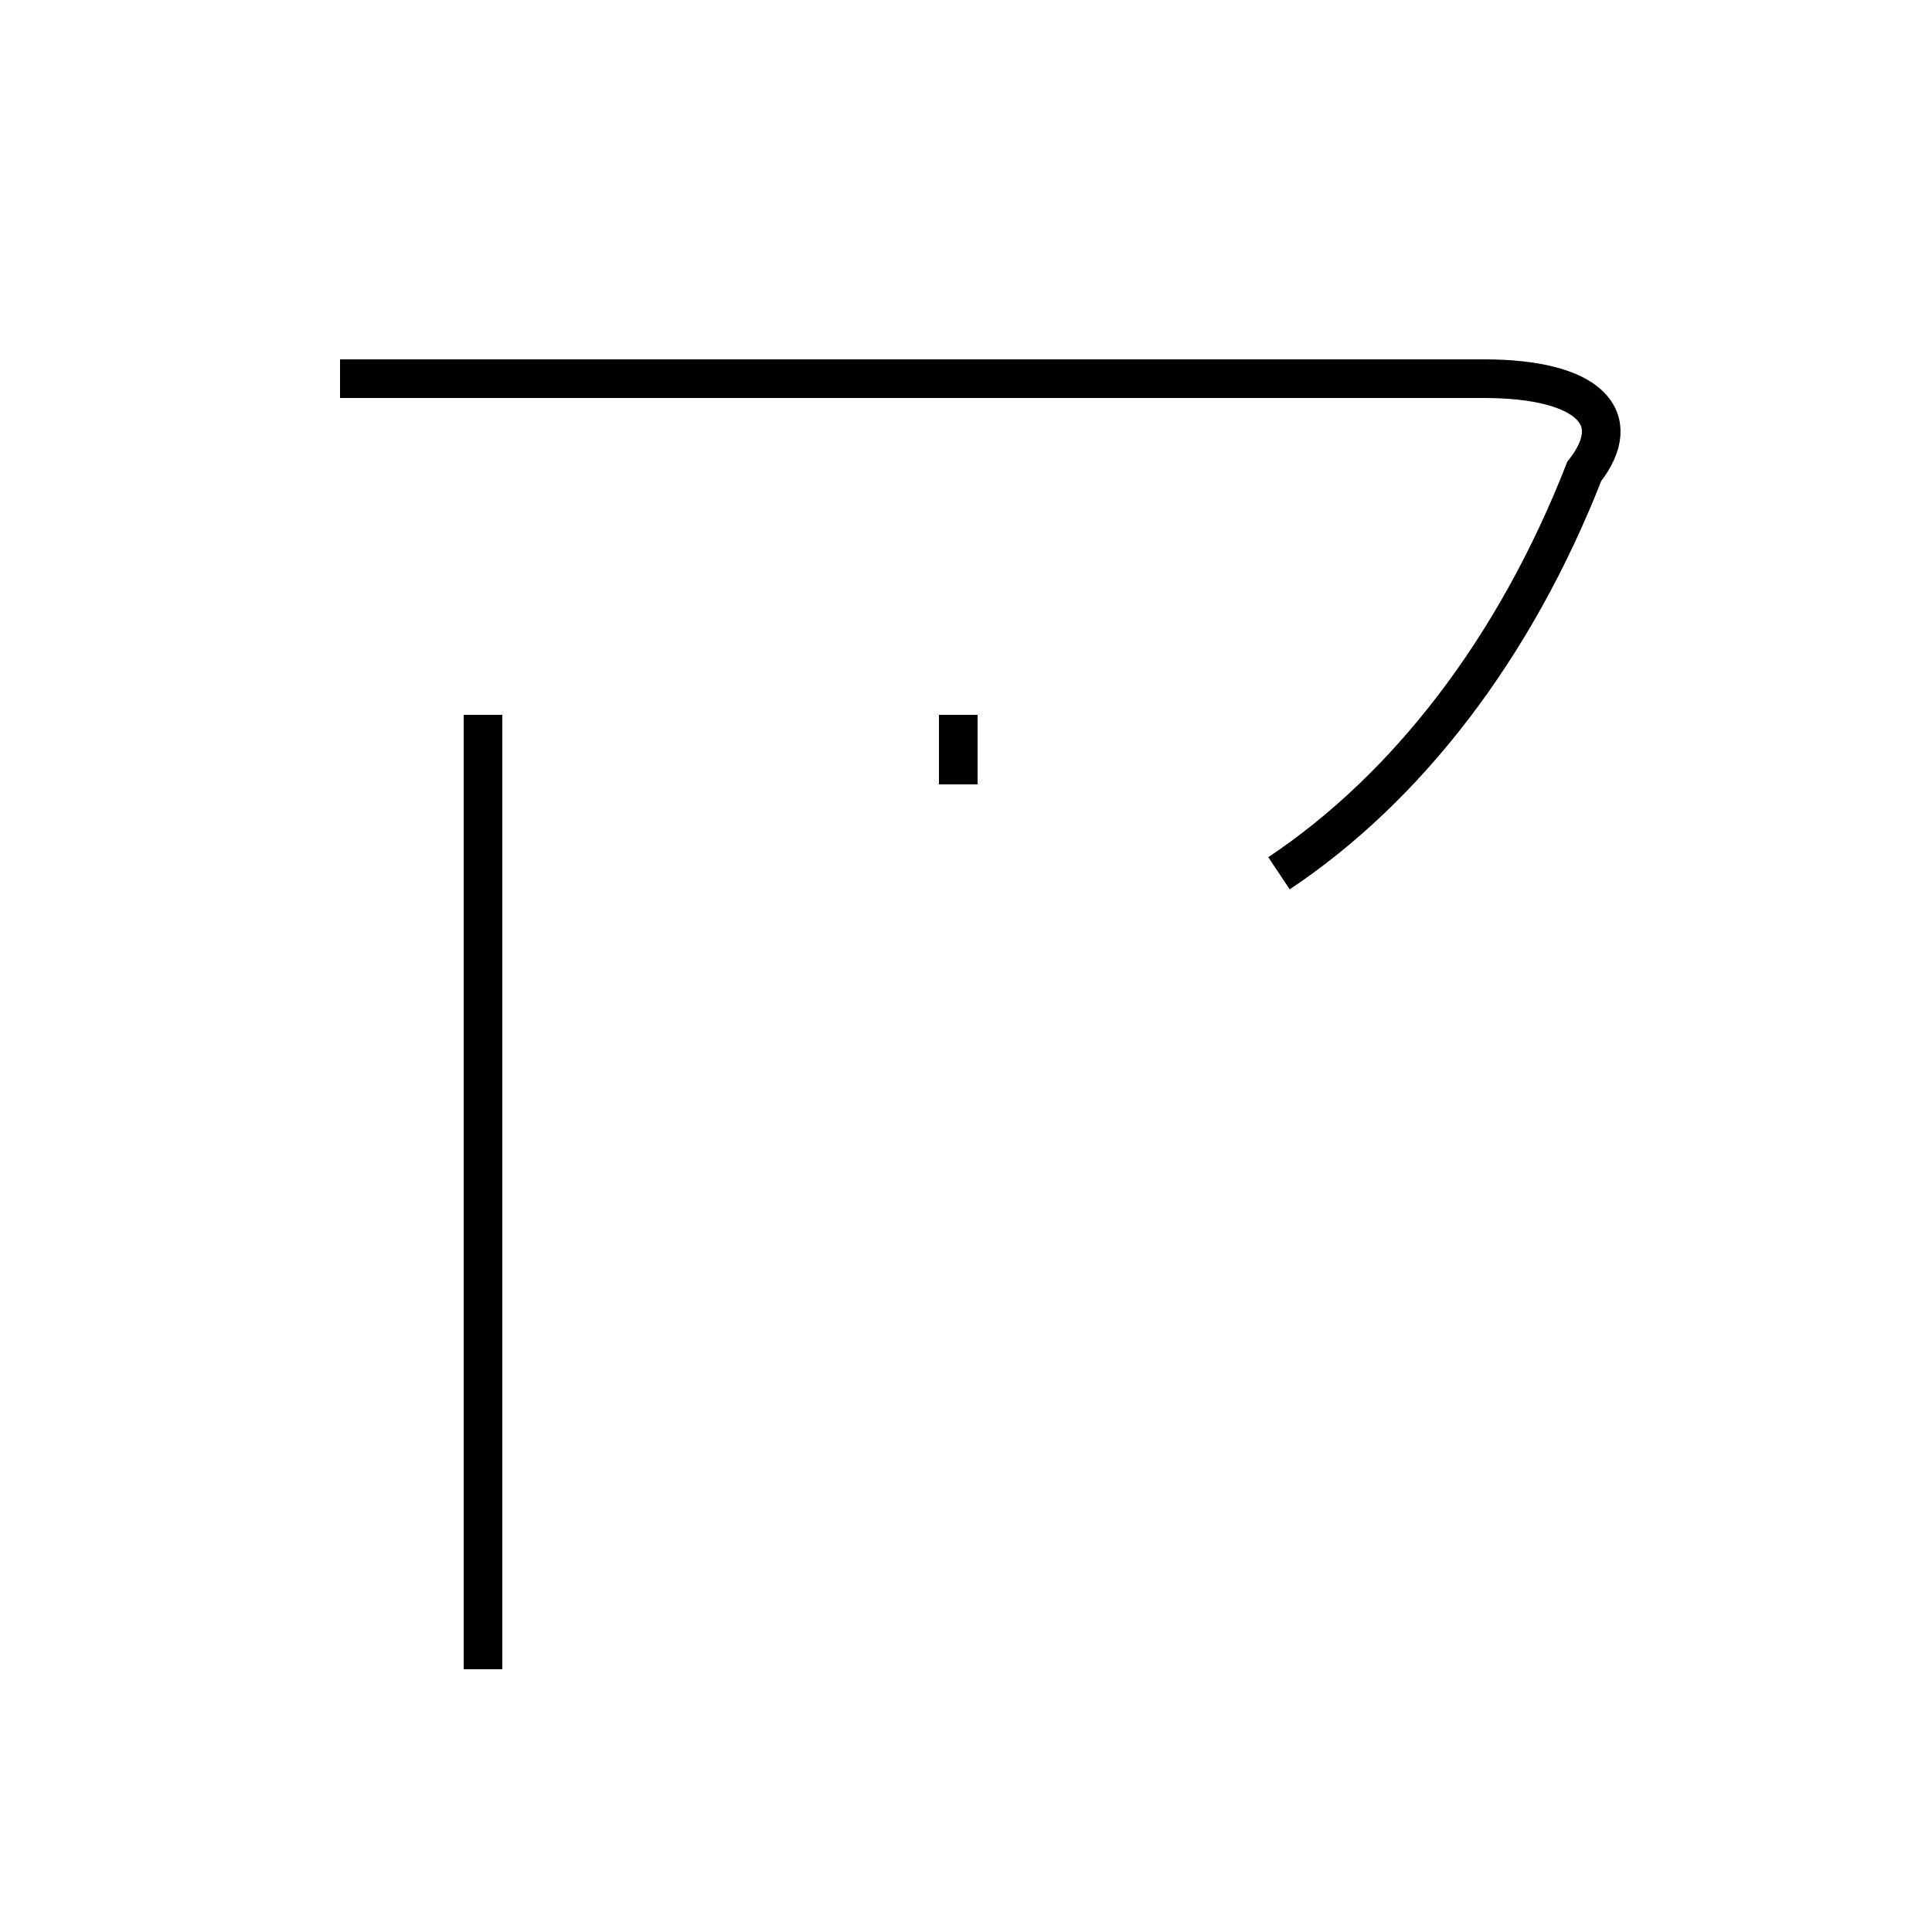 <?xml version='1.0' encoding='utf8'?>
<svg viewBox="0.0 -44.0 50.0 50.0" version="1.1" xmlns="http://www.w3.org/2000/svg">
<rect x="0.0" y="-44.0" width="50.0" height="50.0" fill="#808080" stroke="none"/>
<rect x="-1000" y="-1000" width="2000" height="2000" stroke="white" fill="white"/>
<g style="fill:none; stroke:#000000;  stroke-width:1">
<path d="M 12.5 0.8 L 12.5 25.5 M 24.8 25.5 L 24.8 23.7 M 33.1 21.4 C 36.4 23.6 39.2 27.2 41.0 31.8 C 42.1 33.2 41.1 34.2 38.4 34.2 L 8.8 34.2 " transform="scale(1, -1)" />
</g>
</svg>
